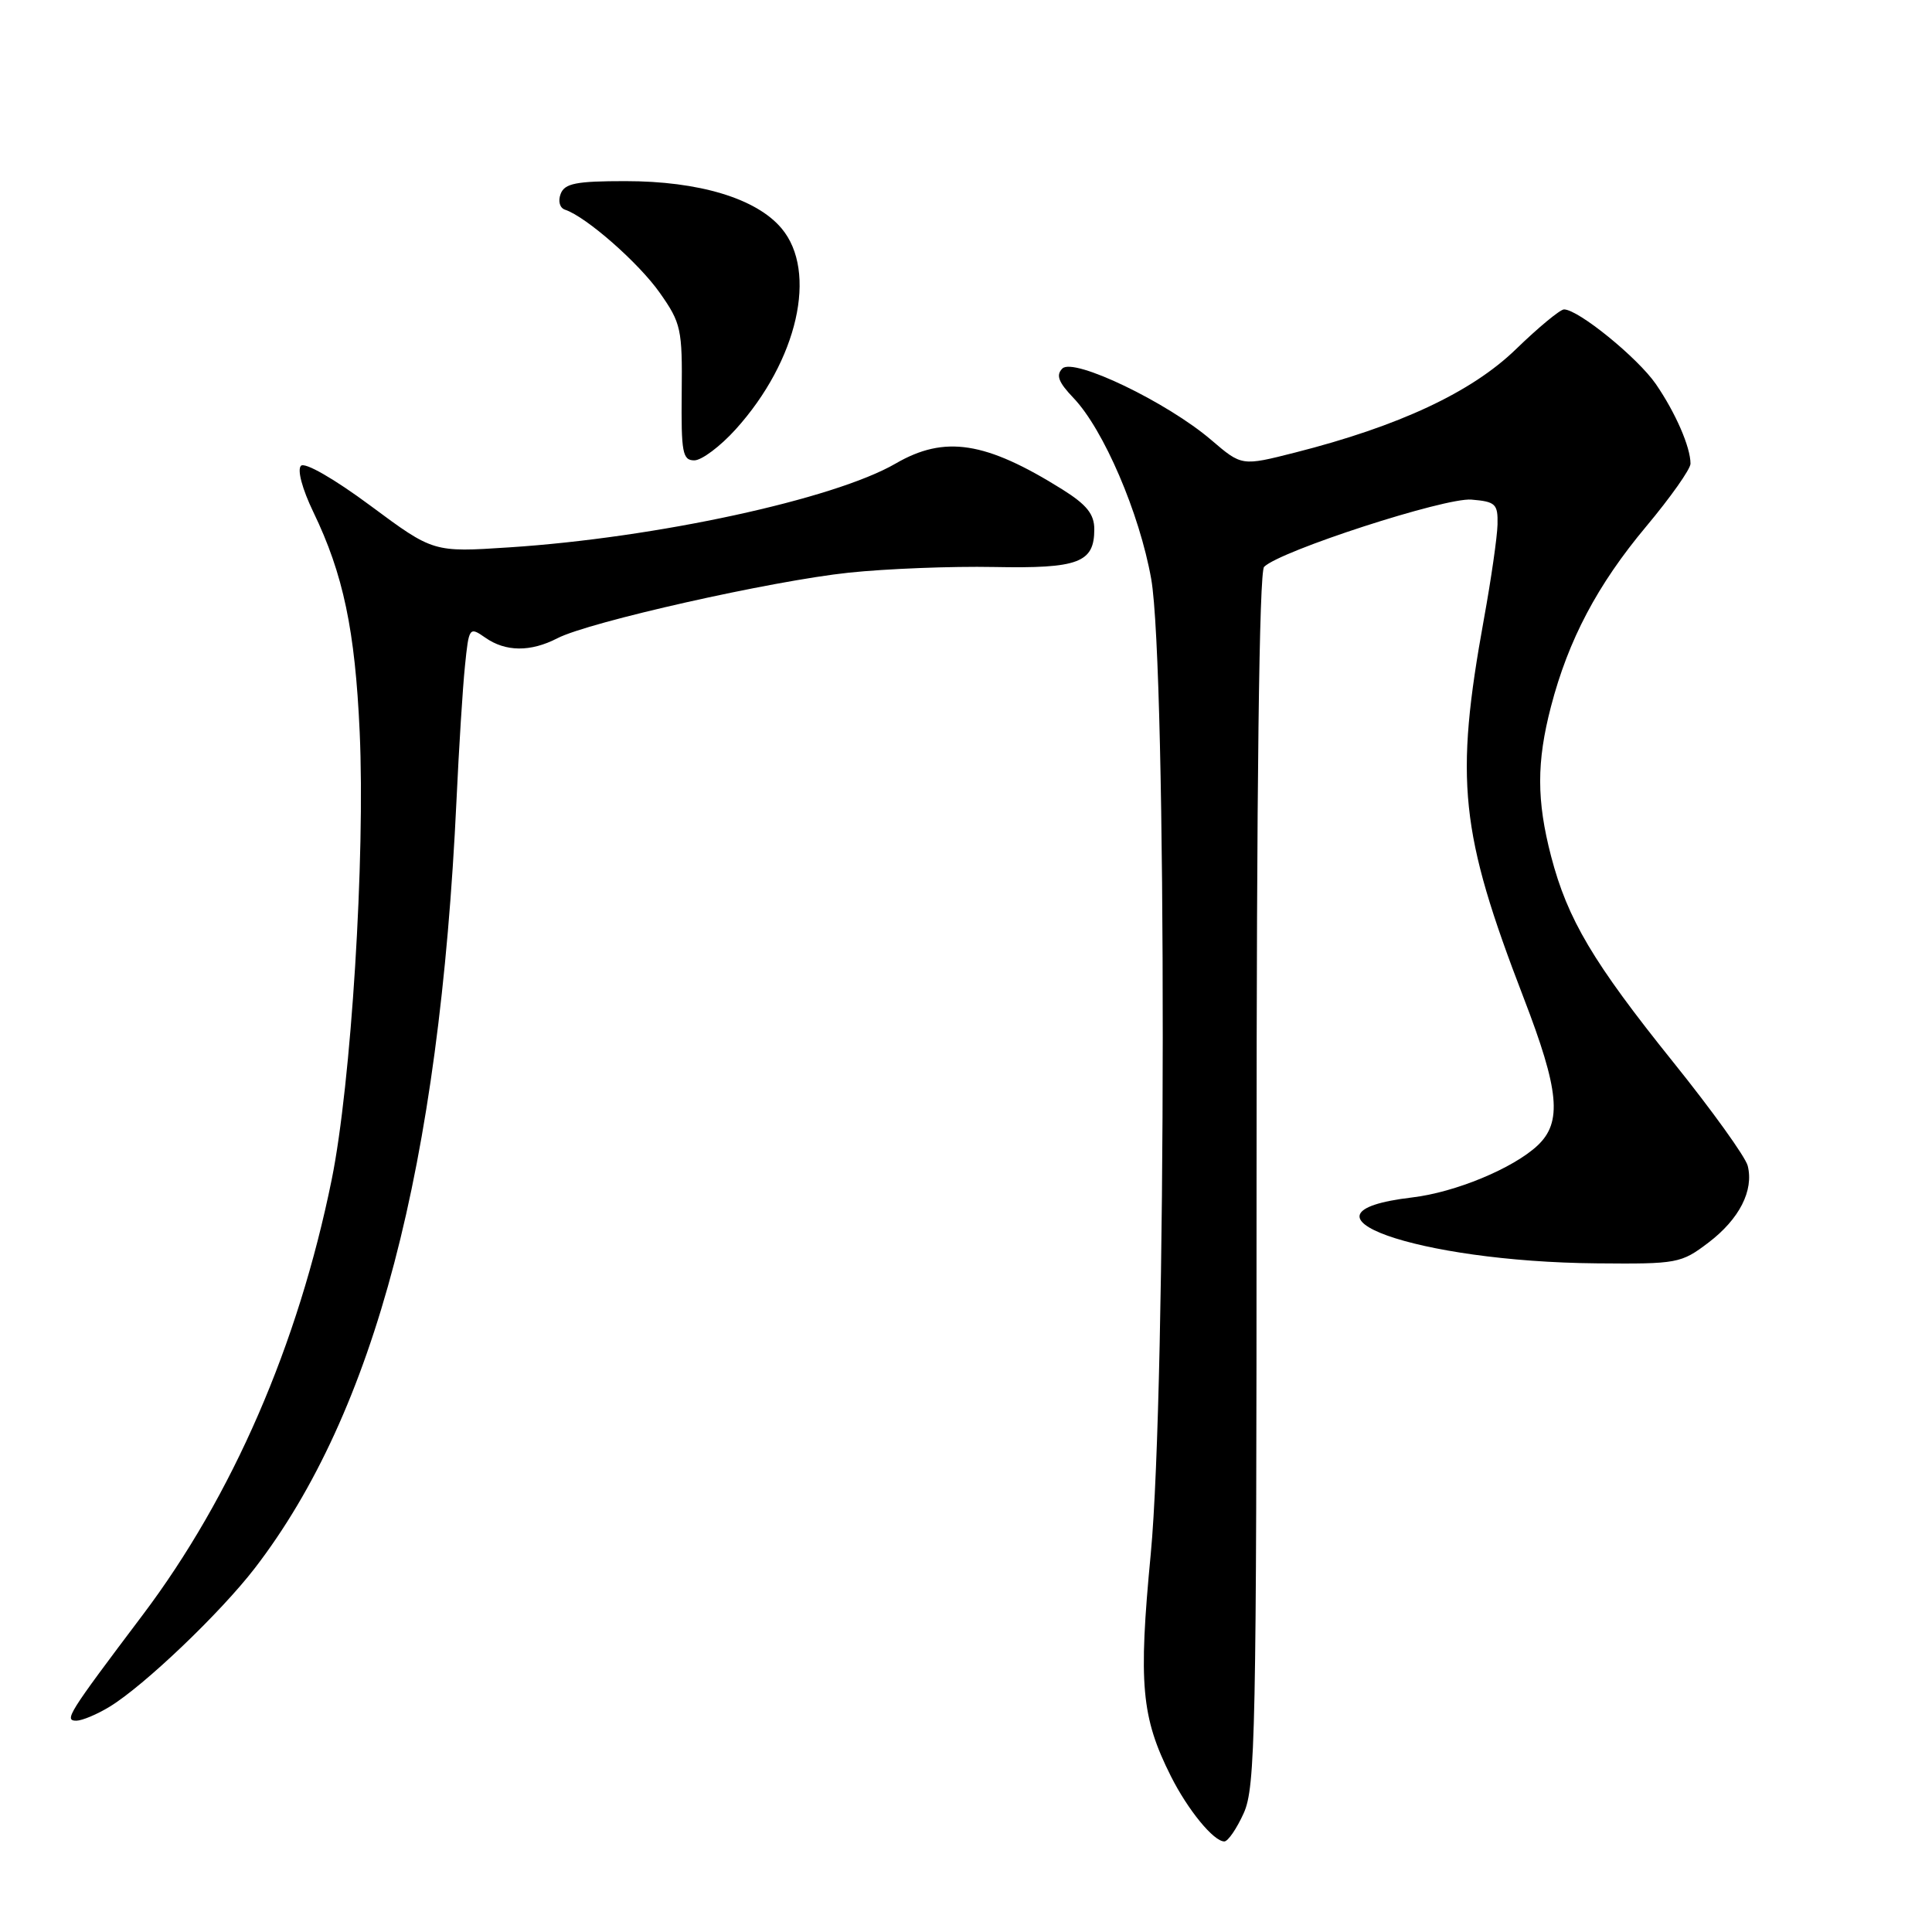 <?xml version="1.0" encoding="UTF-8" standalone="no"?>
<!DOCTYPE svg PUBLIC "-//W3C//DTD SVG 1.1//EN" "http://www.w3.org/Graphics/SVG/1.1/DTD/svg11.dtd" >
<svg xmlns="http://www.w3.org/2000/svg" xmlns:xlink="http://www.w3.org/1999/xlink" version="1.1" viewBox="0 0 256 256">
 <g >
 <path fill="currentColor"
d=" M 164.80 240.25 C 166.35 236.82 166.50 229.63 166.50 156.30 C 166.50 104.16 166.85 75.75 167.50 75.11 C 169.63 72.99 191.47 65.91 194.97 66.20 C 198.18 66.47 198.49 66.77 198.43 69.50 C 198.39 71.15 197.58 76.78 196.63 82.00 C 192.74 103.46 193.45 110.28 201.88 132.19 C 206.62 144.49 207.02 148.69 203.74 151.78 C 200.51 154.81 192.82 158.00 187.10 158.67 C 169.65 160.74 187.73 167.19 211.57 167.40 C 222.26 167.50 222.76 167.40 226.38 164.65 C 230.47 161.54 232.41 157.75 231.58 154.47 C 231.29 153.31 226.86 147.14 221.72 140.75 C 211.09 127.52 207.71 121.82 205.53 113.47 C 203.60 106.06 203.60 100.97 205.51 93.63 C 207.82 84.76 211.67 77.48 218.12 69.77 C 221.35 65.91 224.00 62.16 224.00 61.44 C 224.00 59.24 222.02 54.69 219.41 50.89 C 217.00 47.40 209.13 41.00 207.24 41.00 C 206.73 41.00 203.86 43.37 200.86 46.28 C 194.98 51.98 185.37 56.47 171.59 59.97 C 164.54 61.76 164.54 61.76 160.52 58.32 C 154.68 53.31 142.26 47.34 140.77 48.83 C 139.89 49.71 140.25 50.65 142.25 52.74 C 146.23 56.91 150.99 67.99 152.54 76.71 C 154.61 88.34 154.57 184.03 152.48 205.91 C 150.83 223.15 151.23 227.55 155.14 235.34 C 157.39 239.82 160.81 244.00 162.23 244.00 C 162.71 244.00 163.87 242.31 164.80 240.25 Z  M 14.54 226.14 C 19.11 223.35 29.21 213.71 33.78 207.77 C 49.68 187.09 58.21 154.59 60.49 106.00 C 60.81 99.12 61.31 91.13 61.61 88.24 C 62.13 83.10 62.19 83.02 64.30 84.49 C 66.99 86.38 70.30 86.41 73.86 84.57 C 78.03 82.41 102.31 76.95 112.49 75.88 C 117.45 75.36 126.09 75.02 131.70 75.13 C 142.92 75.35 145.00 74.56 145.00 70.13 C 145.00 68.12 143.99 66.87 140.75 64.84 C 130.59 58.49 125.18 57.65 118.68 61.42 C 110.53 66.15 86.90 71.27 67.46 72.53 C 57.42 73.19 57.42 73.19 49.09 67.01 C 44.25 63.42 40.39 61.21 39.88 61.72 C 39.36 62.24 40.05 64.80 41.52 67.85 C 45.49 76.07 47.05 83.50 47.66 97.00 C 48.41 113.53 46.53 143.60 43.95 156.31 C 39.51 178.17 30.82 198.19 18.90 214.00 C 8.99 227.14 8.45 228.00 10.13 228.00 C 10.89 227.99 12.87 227.16 14.54 226.14 Z  M 97.48 56.89 C 105.70 47.79 108.39 35.99 103.55 30.25 C 100.22 26.29 92.64 24.00 82.85 24.00 C 76.34 24.00 74.82 24.30 74.29 25.69 C 73.92 26.66 74.17 27.56 74.88 27.79 C 77.67 28.72 84.65 34.84 87.44 38.82 C 90.25 42.81 90.42 43.62 90.33 52.04 C 90.25 59.97 90.44 61.00 92.00 61.00 C 92.97 61.00 95.44 59.15 97.48 56.89 Z "/>
</g>
</svg>
